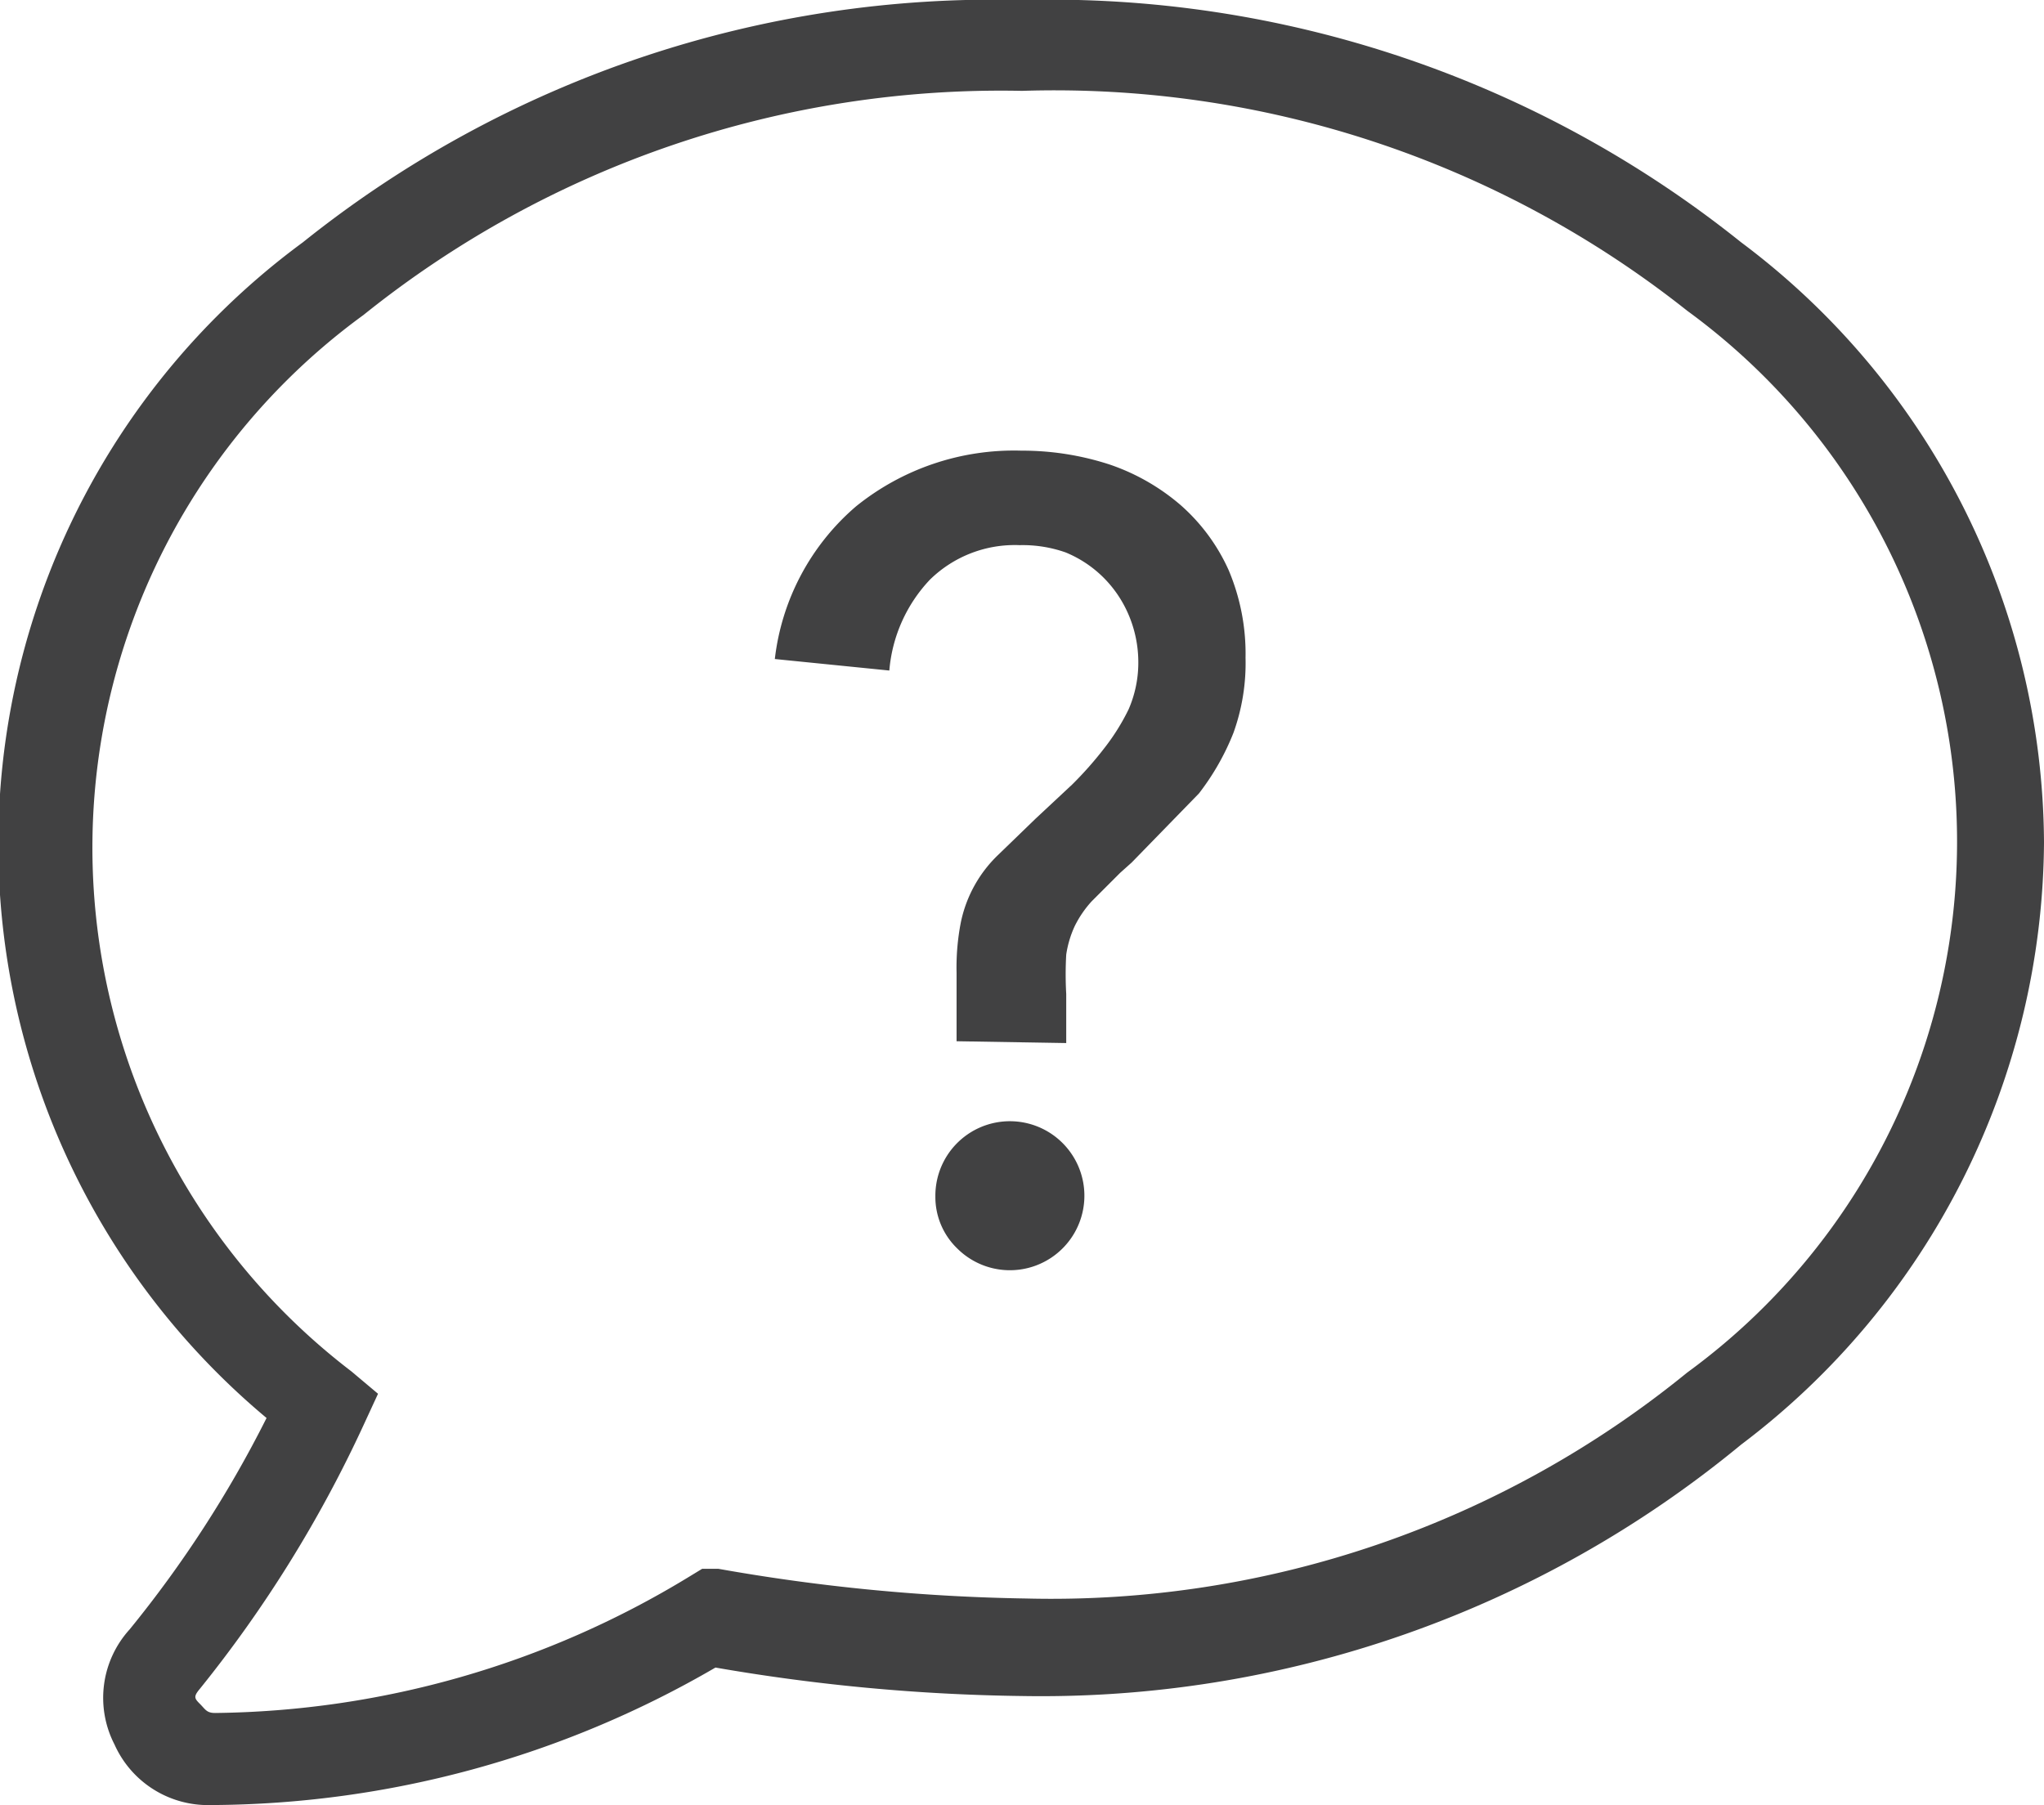 <svg xmlns="http://www.w3.org/2000/svg" viewBox="0 0 33.74 29.8"><defs><style>.cls-1{fill:#414142;}</style></defs><title>ItemQuestions</title><g id="Layer_2" data-name="Layer 2"><g id="Layer_1-2" data-name="Layer 1"><path class="cls-1" d="M3.48,29.8a1.69,1.69,0,0,1-1.59-1,1.68,1.68,0,0,1,.25-1.9A19.05,19.05,0,0,0,4.4,23.41,12.34,12.34,0,0,1,5,4,18.24,18.24,0,0,1,16.87,0,18.24,18.24,0,0,1,28.74,4a12.45,12.45,0,0,1,5,9.91,12.55,12.55,0,0,1-5,9.94A18.15,18.15,0,0,1,16.87,28a31.86,31.86,0,0,1-5.06-.47A16.68,16.68,0,0,1,3.48,29.8ZM16.87,1.5A16.8,16.8,0,0,0,6,5.2,10.88,10.88,0,0,0,5.8,22.64l.44.37L6,23.53a20.83,20.83,0,0,1-2.7,4.35l0,0c-.11.13-.09.16,0,.25s.11.15.25.15a15.33,15.33,0,0,0,7.81-2.24l.23-.14.27,0a31.73,31.73,0,0,0,5.08.49,16.61,16.61,0,0,0,10.91-3.73,10.85,10.85,0,0,0,0-17.53A16.8,16.8,0,0,0,16.87,1.5Z"/><path class="cls-1" d="M15.79,17.19V16.06a3.89,3.89,0,0,1,.07-.83,2.14,2.14,0,0,1,.62-1.12l.62-.6.6-.56a6,6,0,0,0,.53-.6,3.59,3.59,0,0,0,.4-.64,1.93,1.93,0,0,0,.16-.77,2,2,0,0,0-.16-.79,1.94,1.94,0,0,0-.42-.62,1.92,1.92,0,0,0-.62-.41A2.14,2.14,0,0,0,16.83,9a2,2,0,0,0-1.48.57,2.48,2.48,0,0,0-.67,1.5l-1.89-.19a3.91,3.91,0,0,1,1.34-2.52,4.15,4.15,0,0,1,2.73-.92,4.65,4.65,0,0,1,1.46.23,3.54,3.54,0,0,1,1.17.67,3.14,3.14,0,0,1,.79,1.07,3.54,3.54,0,0,1,.28,1.45,3.4,3.4,0,0,1-.2,1.24,4.1,4.1,0,0,1-.57,1l-1.11,1.14-.19.17-.47.47a1.76,1.76,0,0,0-.28.41,1.72,1.72,0,0,0-.14.47,5.79,5.79,0,0,0,0,.65v.81Zm-.35,2.56a1.23,1.23,0,1,1,.36.86A1.18,1.18,0,0,1,15.44,19.75Z"/></g></g></svg>